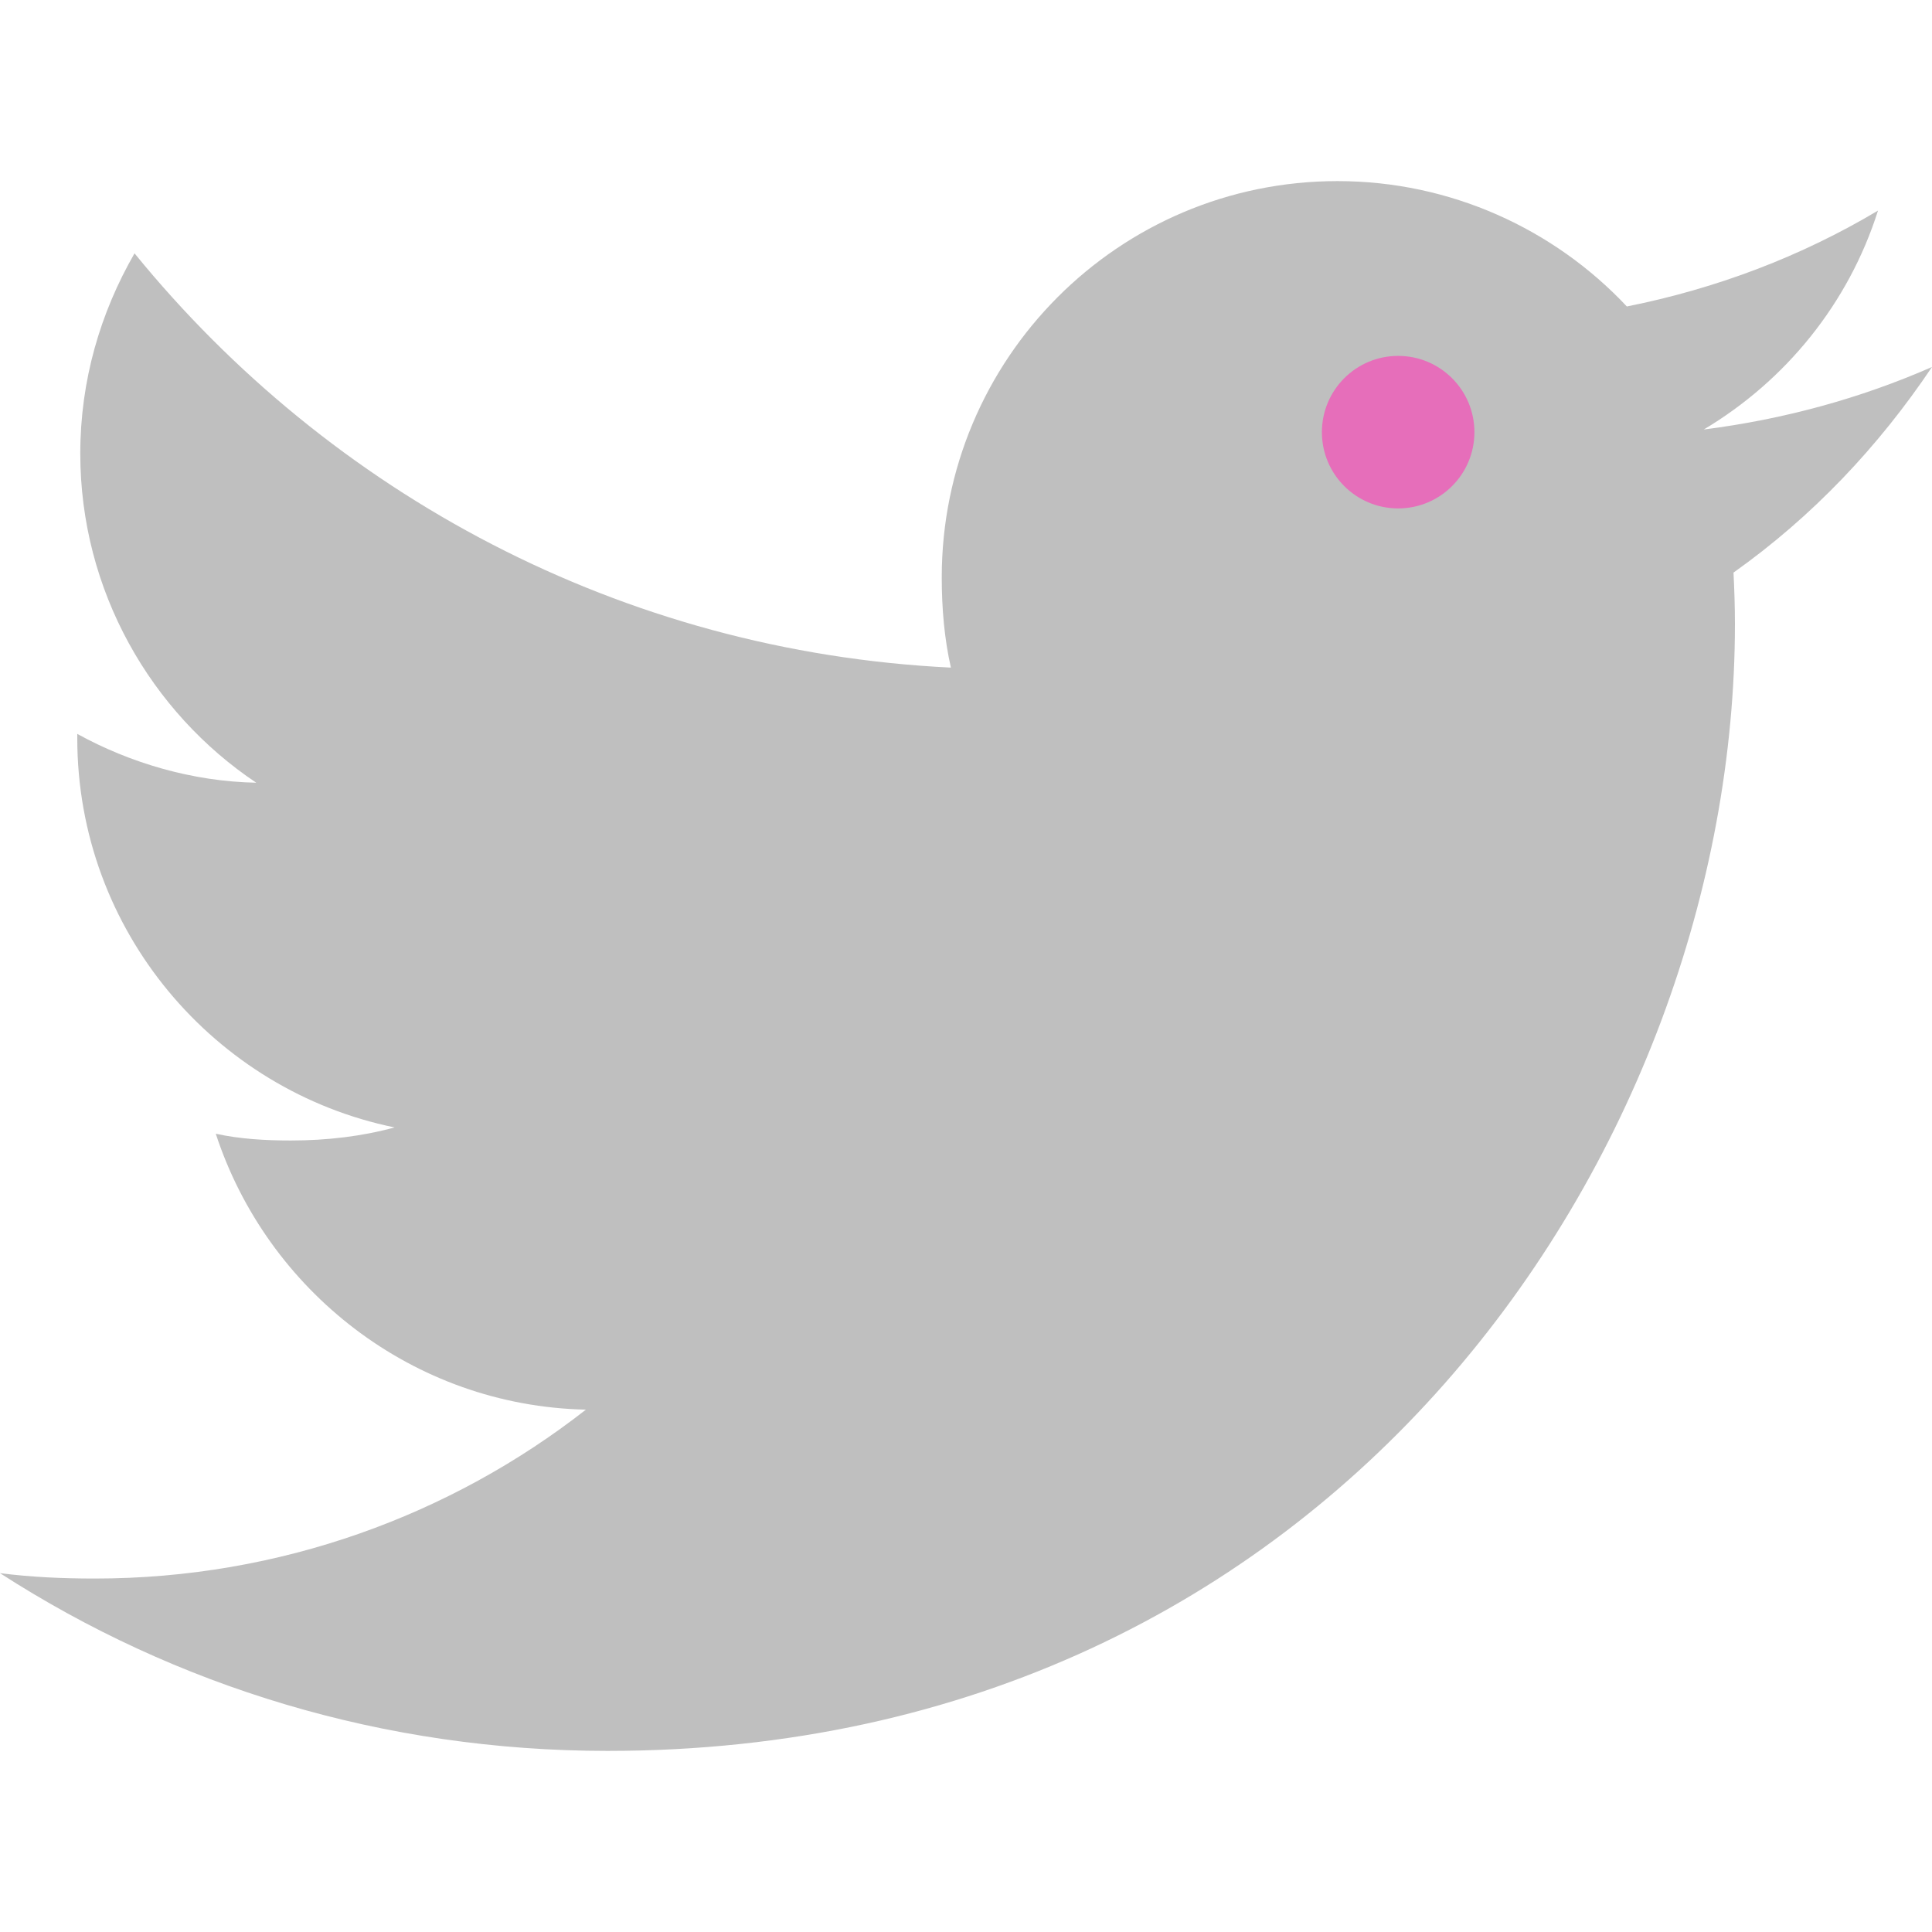 <svg width="38" height="38" viewBox="0 0 38 38" fill="none" xmlns="http://www.w3.org/2000/svg">
<g clip-path="url(#clip0)">
<path d="M38 7.218C36.587 7.838 35.081 8.248 33.511 8.448C35.126 7.484 36.359 5.968 36.938 4.142C35.433 5.04 33.77 5.674 31.998 6.028C30.569 4.505 28.531 3.562 26.308 3.562C21.995 3.562 18.523 7.063 18.523 11.355C18.523 11.972 18.575 12.566 18.703 13.131C12.226 12.816 6.496 9.711 2.646 4.983C1.974 6.149 1.579 7.484 1.579 8.921C1.579 11.618 2.969 14.01 5.04 15.395C3.788 15.371 2.56 15.008 1.52 14.435C1.52 14.459 1.52 14.49 1.52 14.521C1.52 18.306 4.22 21.451 7.761 22.175C7.127 22.349 6.436 22.432 5.719 22.432C5.22 22.432 4.717 22.403 4.244 22.299C5.253 25.384 8.118 27.652 11.524 27.726C8.873 29.799 5.508 31.048 1.864 31.048C1.226 31.048 0.613 31.02 0 30.942C3.451 33.167 7.541 34.438 11.951 34.438C26.287 34.438 34.124 22.562 34.124 12.269C34.124 11.925 34.112 11.592 34.096 11.262C35.642 10.165 36.941 8.795 38 7.218Z" fill="#BFBFBF"/>
<circle cx="27.5" cy="8.5" r="1.5" fill="#E66EBA"/>
</g>
<defs>
<clipPath id="clip0">
<rect width="38" height="38" fill="white"/>
</clipPath>
</defs>
</svg>
